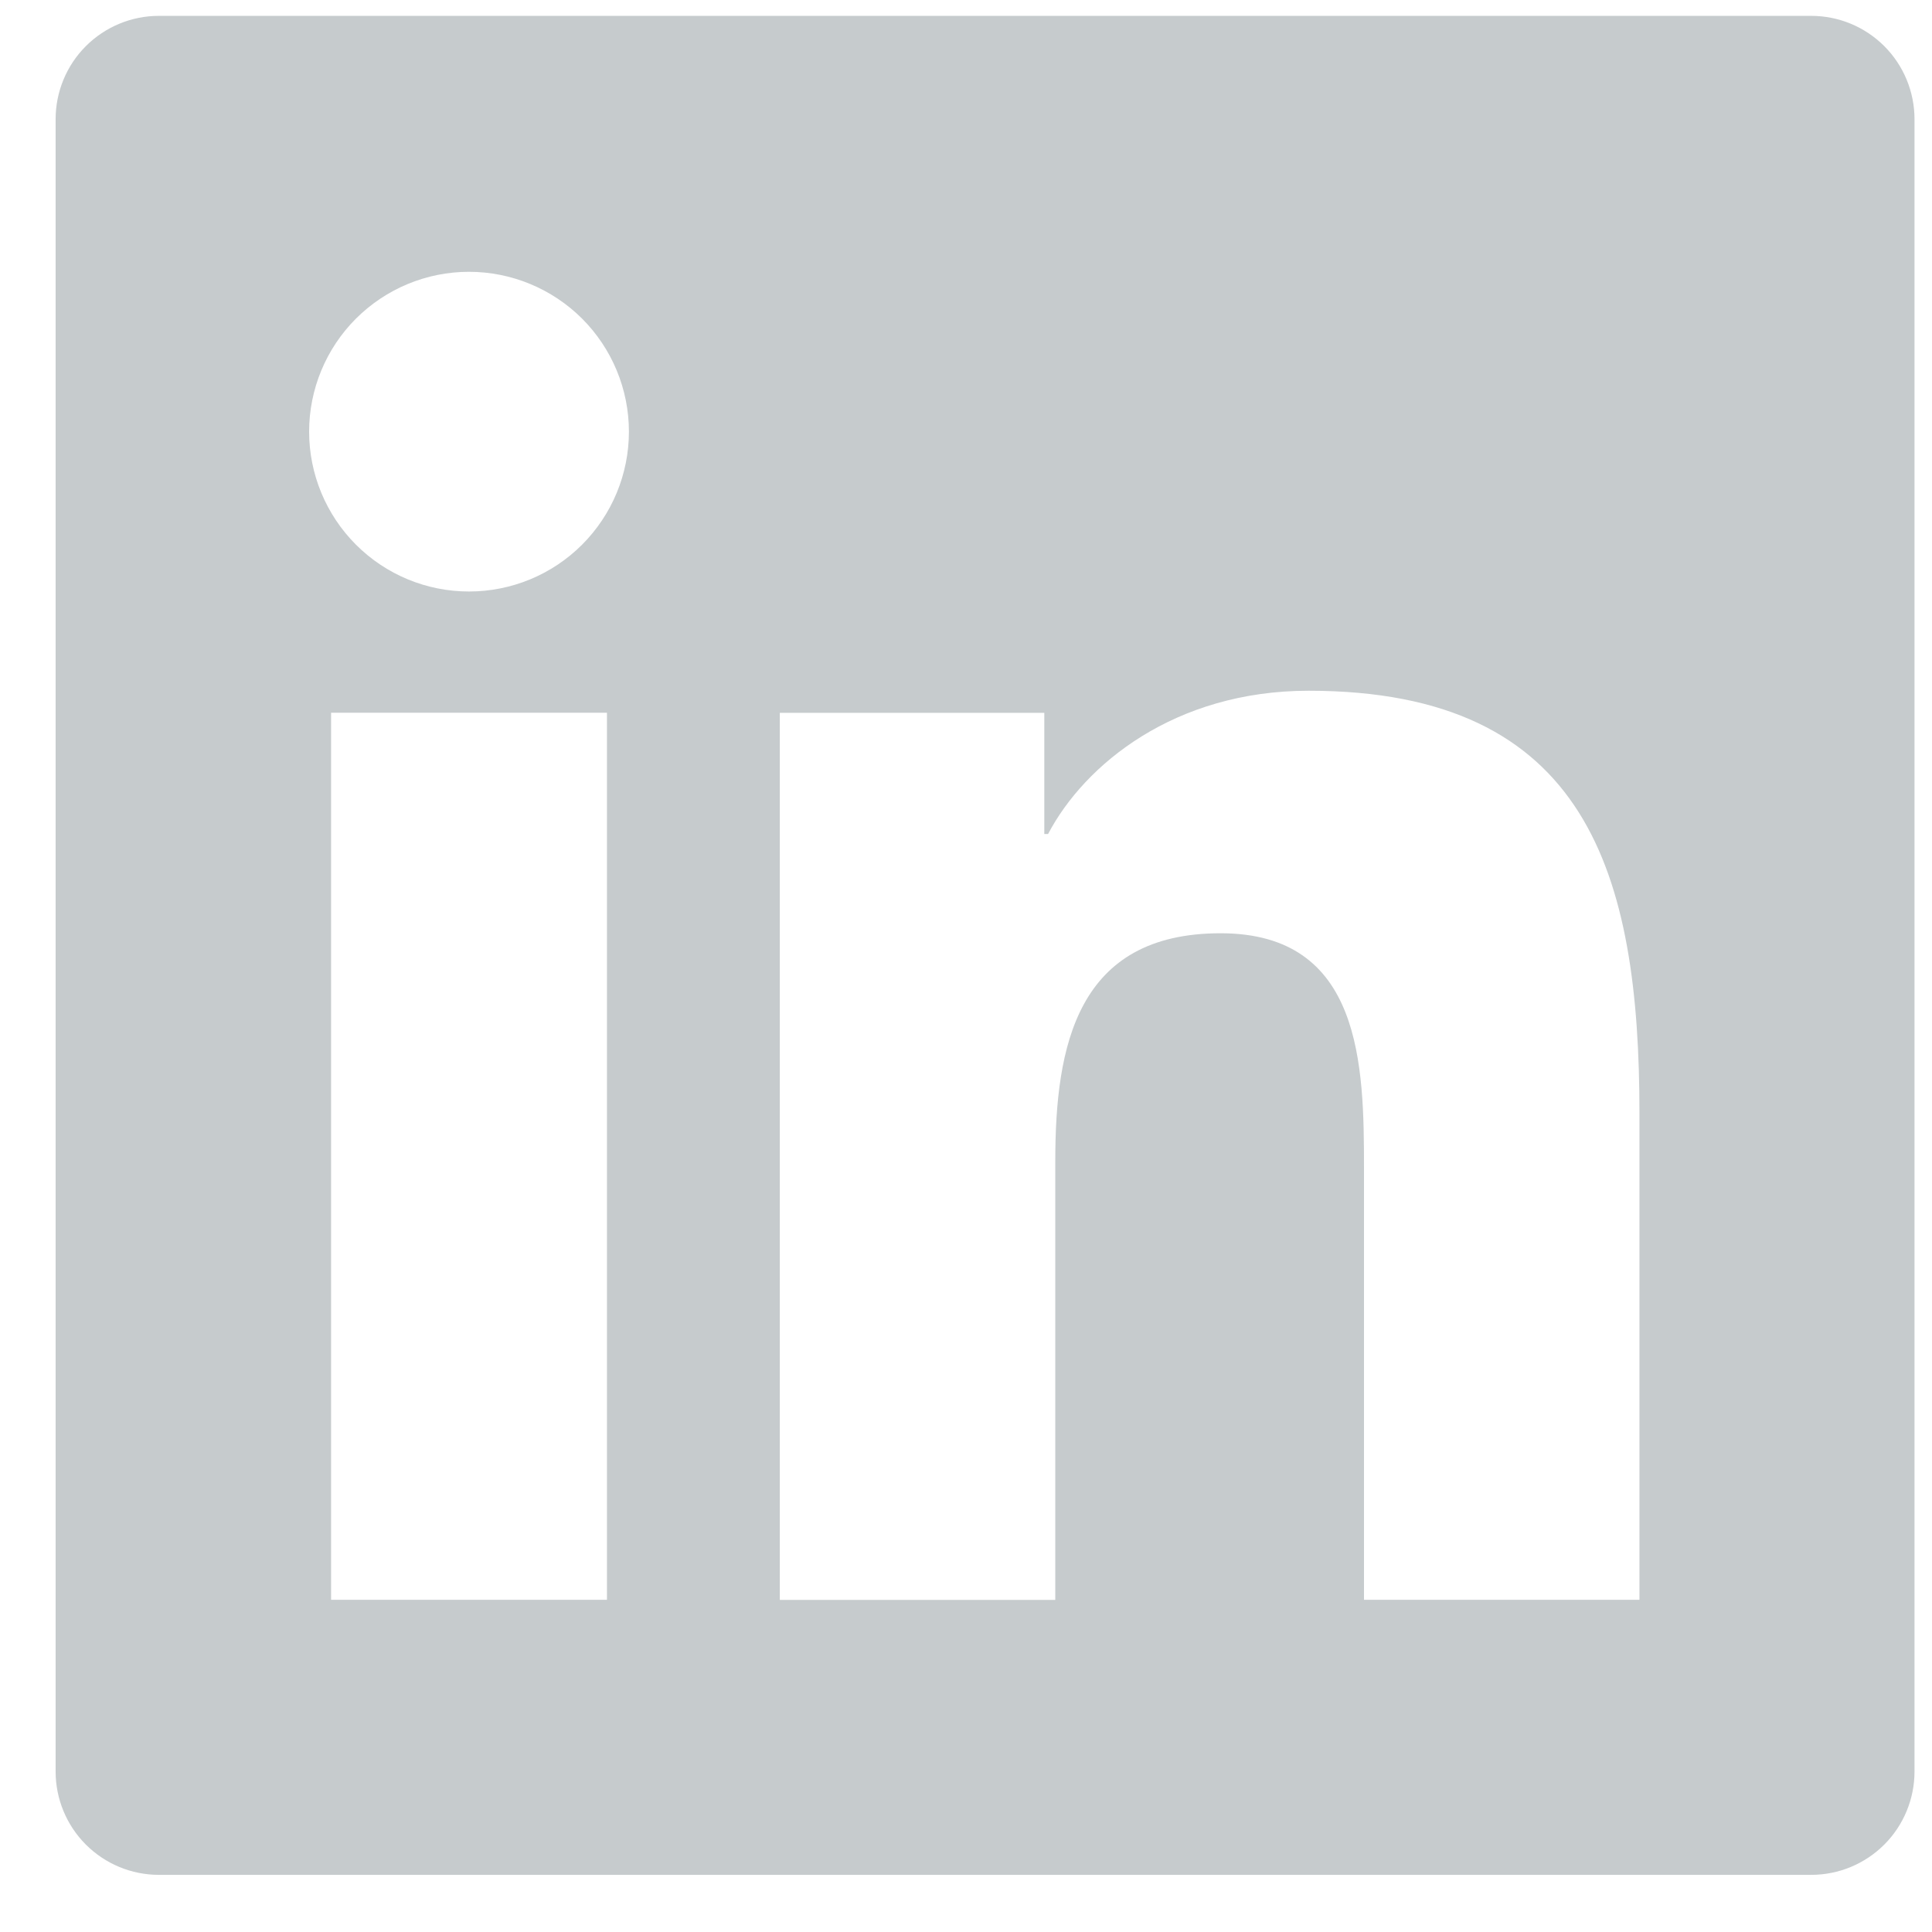 <svg width="19" height="19" viewBox="0 0 19 19" fill="none" xmlns="http://www.w3.org/2000/svg">
<path d="M17.812 0.156H1.562C1.293 0.156 1.035 0.263 0.844 0.454C0.654 0.644 0.547 0.903 0.547 1.172V17.422C0.547 17.691 0.654 17.95 0.844 18.14C1.035 18.331 1.293 18.438 1.562 18.438H17.812C18.082 18.438 18.34 18.331 18.531 18.14C18.721 17.95 18.828 17.691 18.828 17.422V1.172C18.828 0.903 18.721 0.644 18.531 0.454C18.34 0.263 18.082 0.156 17.812 0.156ZM5.969 15.733H3.256V7.009H5.969V15.733ZM4.612 5.817C4.195 5.817 3.796 5.652 3.501 5.357C3.206 5.062 3.04 4.662 3.04 4.245C3.04 3.828 3.206 3.428 3.501 3.133C3.796 2.839 4.195 2.673 4.612 2.673C5.029 2.673 5.429 2.839 5.724 3.133C6.019 3.428 6.185 3.828 6.185 4.245C6.185 4.662 6.019 5.062 5.724 5.357C5.429 5.652 5.029 5.817 4.612 5.817ZM16.125 15.733H13.414V11.491C13.414 10.479 13.396 9.178 12.004 9.178C10.592 9.178 10.378 10.281 10.378 11.419V15.734H7.669V7.01H10.27V8.202H10.307C10.668 7.516 11.553 6.793 12.87 6.793C15.617 6.793 16.123 8.599 16.123 10.949V15.733H16.125Z" fill="#C6CBCD"/>
</svg>
